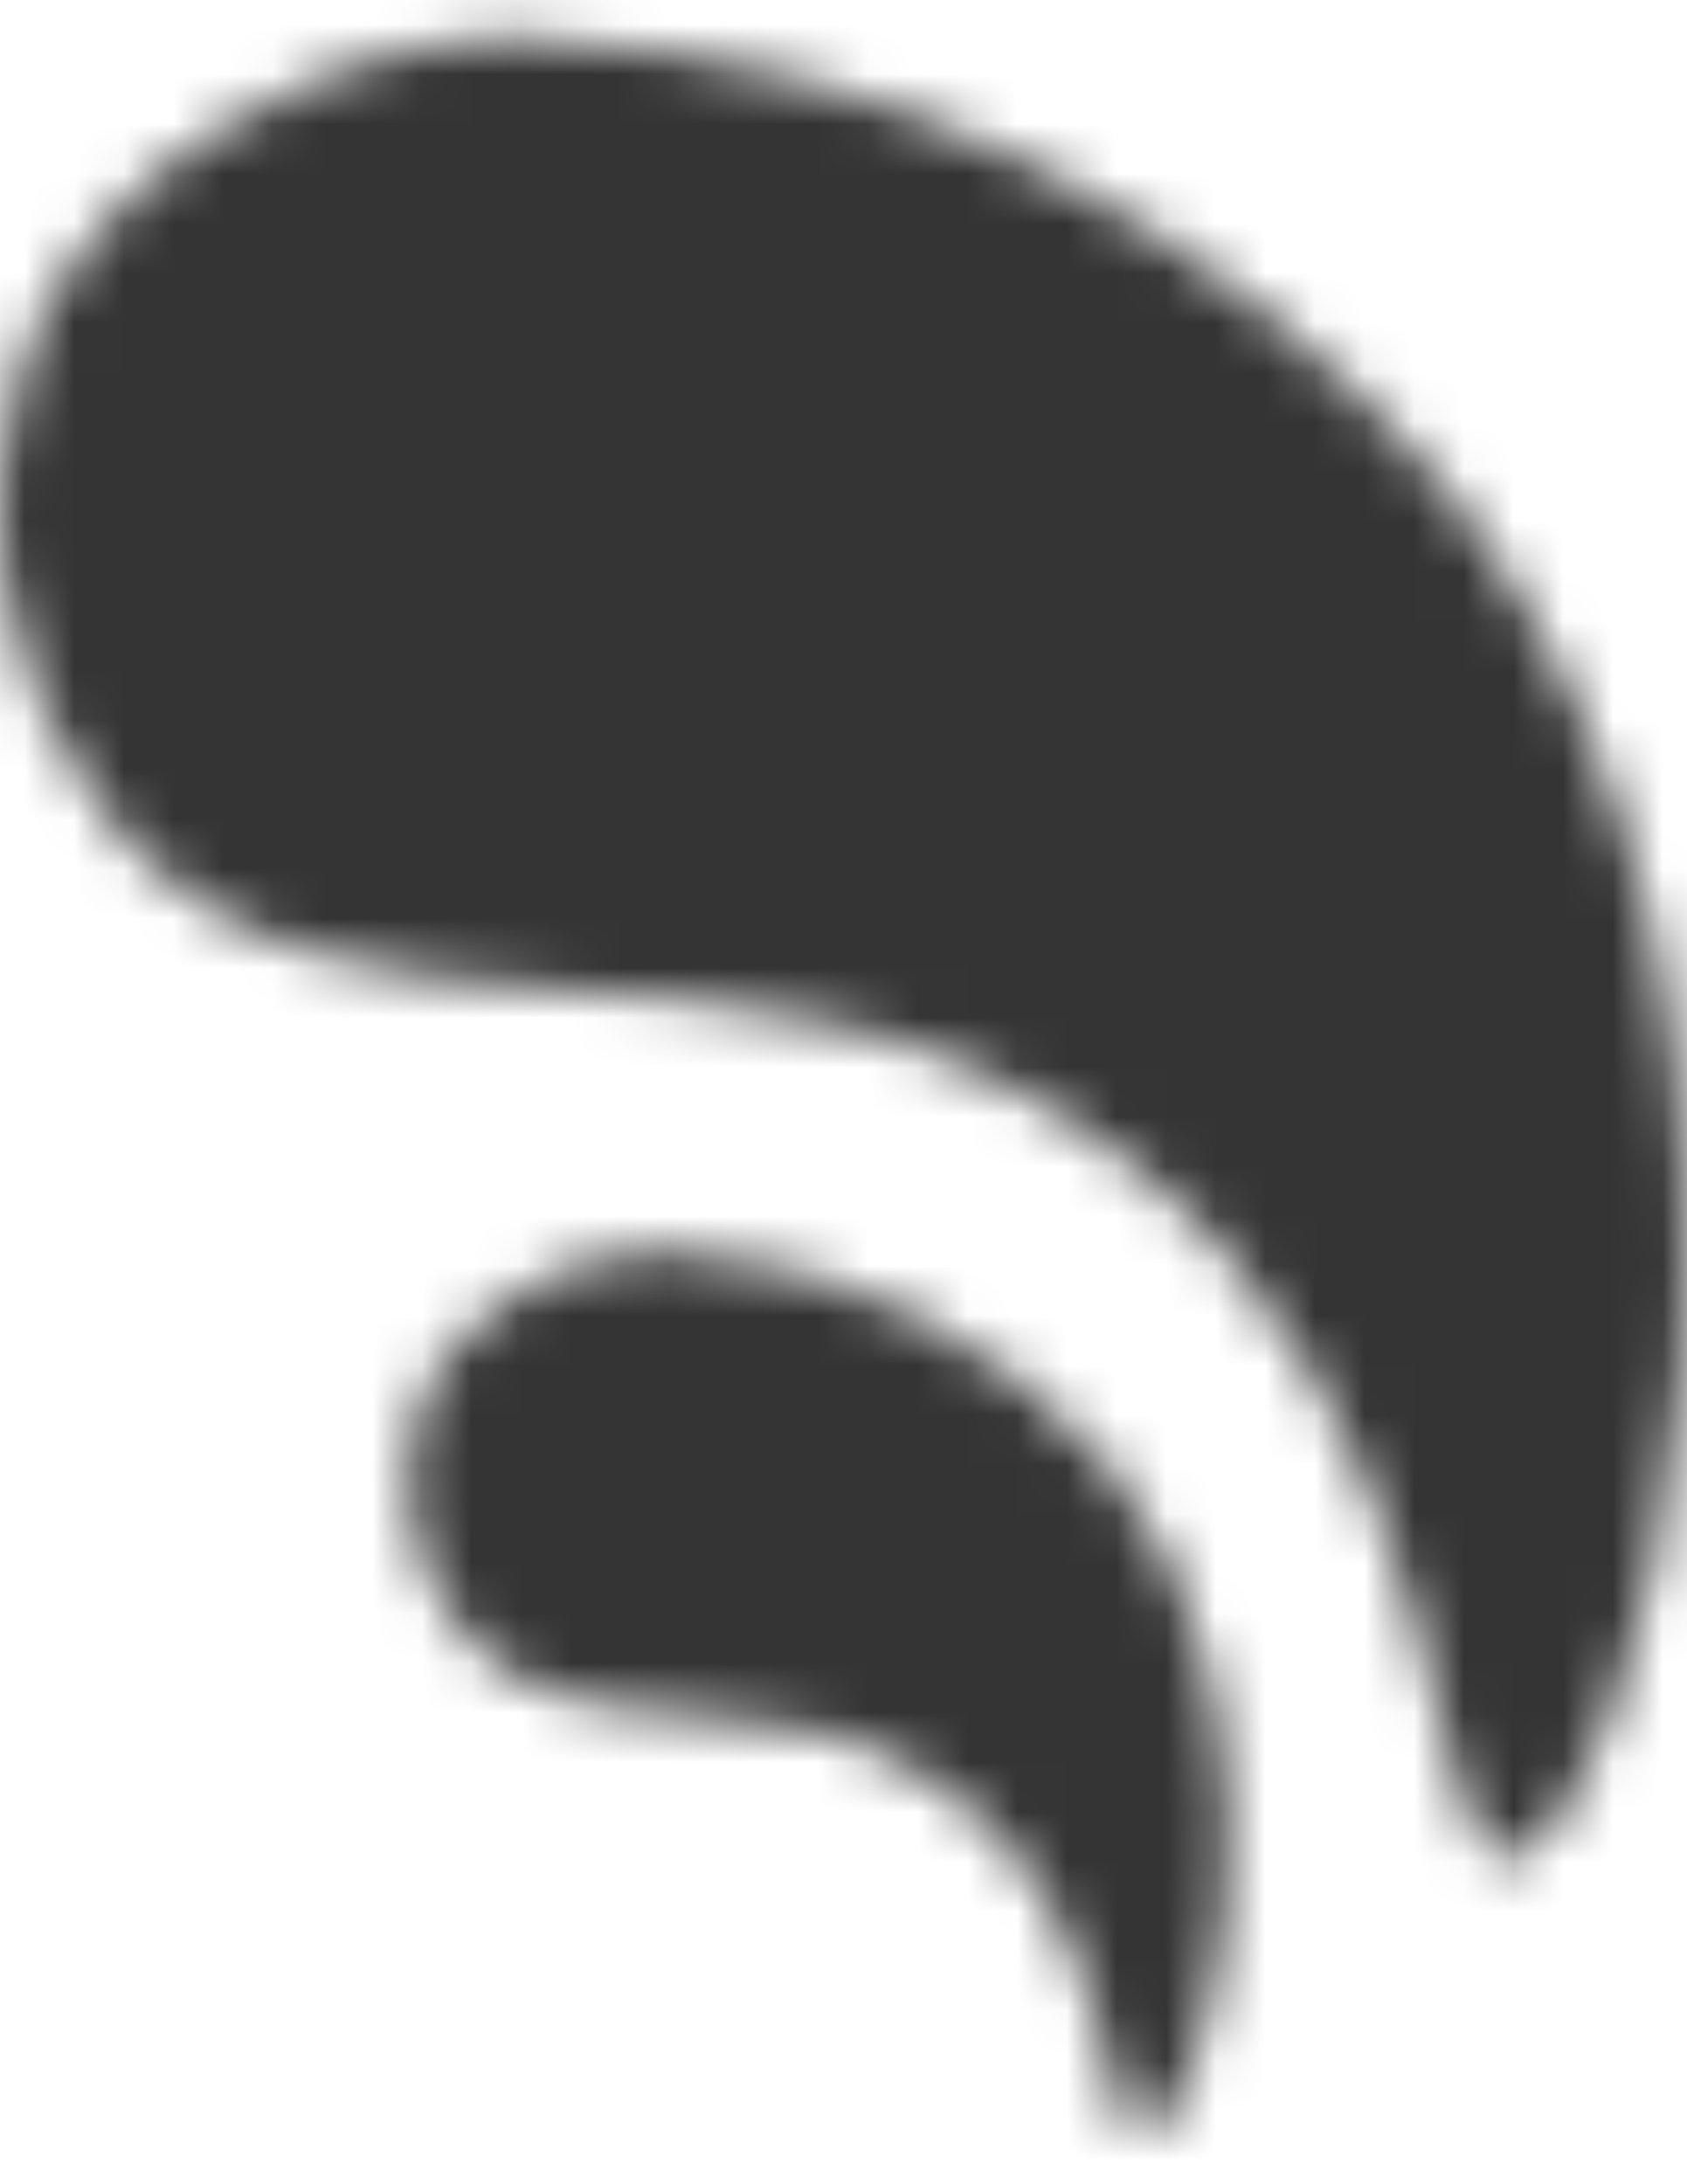 <svg width="34" height="44" viewBox="0 0 34 44" fill="none" xmlns="http://www.w3.org/2000/svg">
<mask id="mask0_572_15592" style="mask-type:luminance" maskUnits="userSpaceOnUse" x="0" y="0" width="34" height="38">
<path d="M10.503 0.733C9.433 0.773 8.373 0.953 7.35 1.27C6.657 1.479 2.118 3.009 0.536 7.038C0.007 8.582 -0.133 10.231 0.127 11.842C0.387 13.452 1.04 14.974 2.027 16.273C6.605 22.381 15.107 17.581 22.589 23.284C29.521 28.516 28.632 37.672 30.437 37.437C32.883 37.188 37.618 20.864 29.247 9.968C26.993 7.23 24.186 4.999 21.01 3.421C17.834 1.843 14.36 0.954 10.817 0.812H10.463" fill="white"/>
</mask>
<g mask="url(#mask0_572_15592)">
<path d="M20.82 -18.287L-18.969 16.965L16.196 56.655L55.984 21.404L20.82 -18.287Z" fill="#343434"/>
</g>
<mask id="mask1_572_15592" style="mask-type:luminance" maskUnits="userSpaceOnUse" x="8" y="25" width="17" height="19">
<path d="M13.344 25.185C12.824 25.204 12.308 25.292 11.811 25.445C11.474 25.547 9.267 26.291 8.497 28.251C8.24 29.001 8.172 29.804 8.298 30.587C8.425 31.37 8.742 32.11 9.222 32.742C11.448 35.712 15.583 33.378 19.222 36.151C22.593 38.696 22.161 43.148 23.038 43.034C24.228 42.913 26.531 34.974 22.46 29.676C21.363 28.344 19.998 27.259 18.454 26.492C16.909 25.724 15.22 25.292 13.497 25.223H13.325" fill="white"/>
</mask>
<g mask="url(#mask1_572_15592)">
<path d="M18.362 15.936L-0.988 33.079L16.113 52.381L35.463 35.238L18.362 15.936Z" fill="#343434"/>
</g>
</svg>
